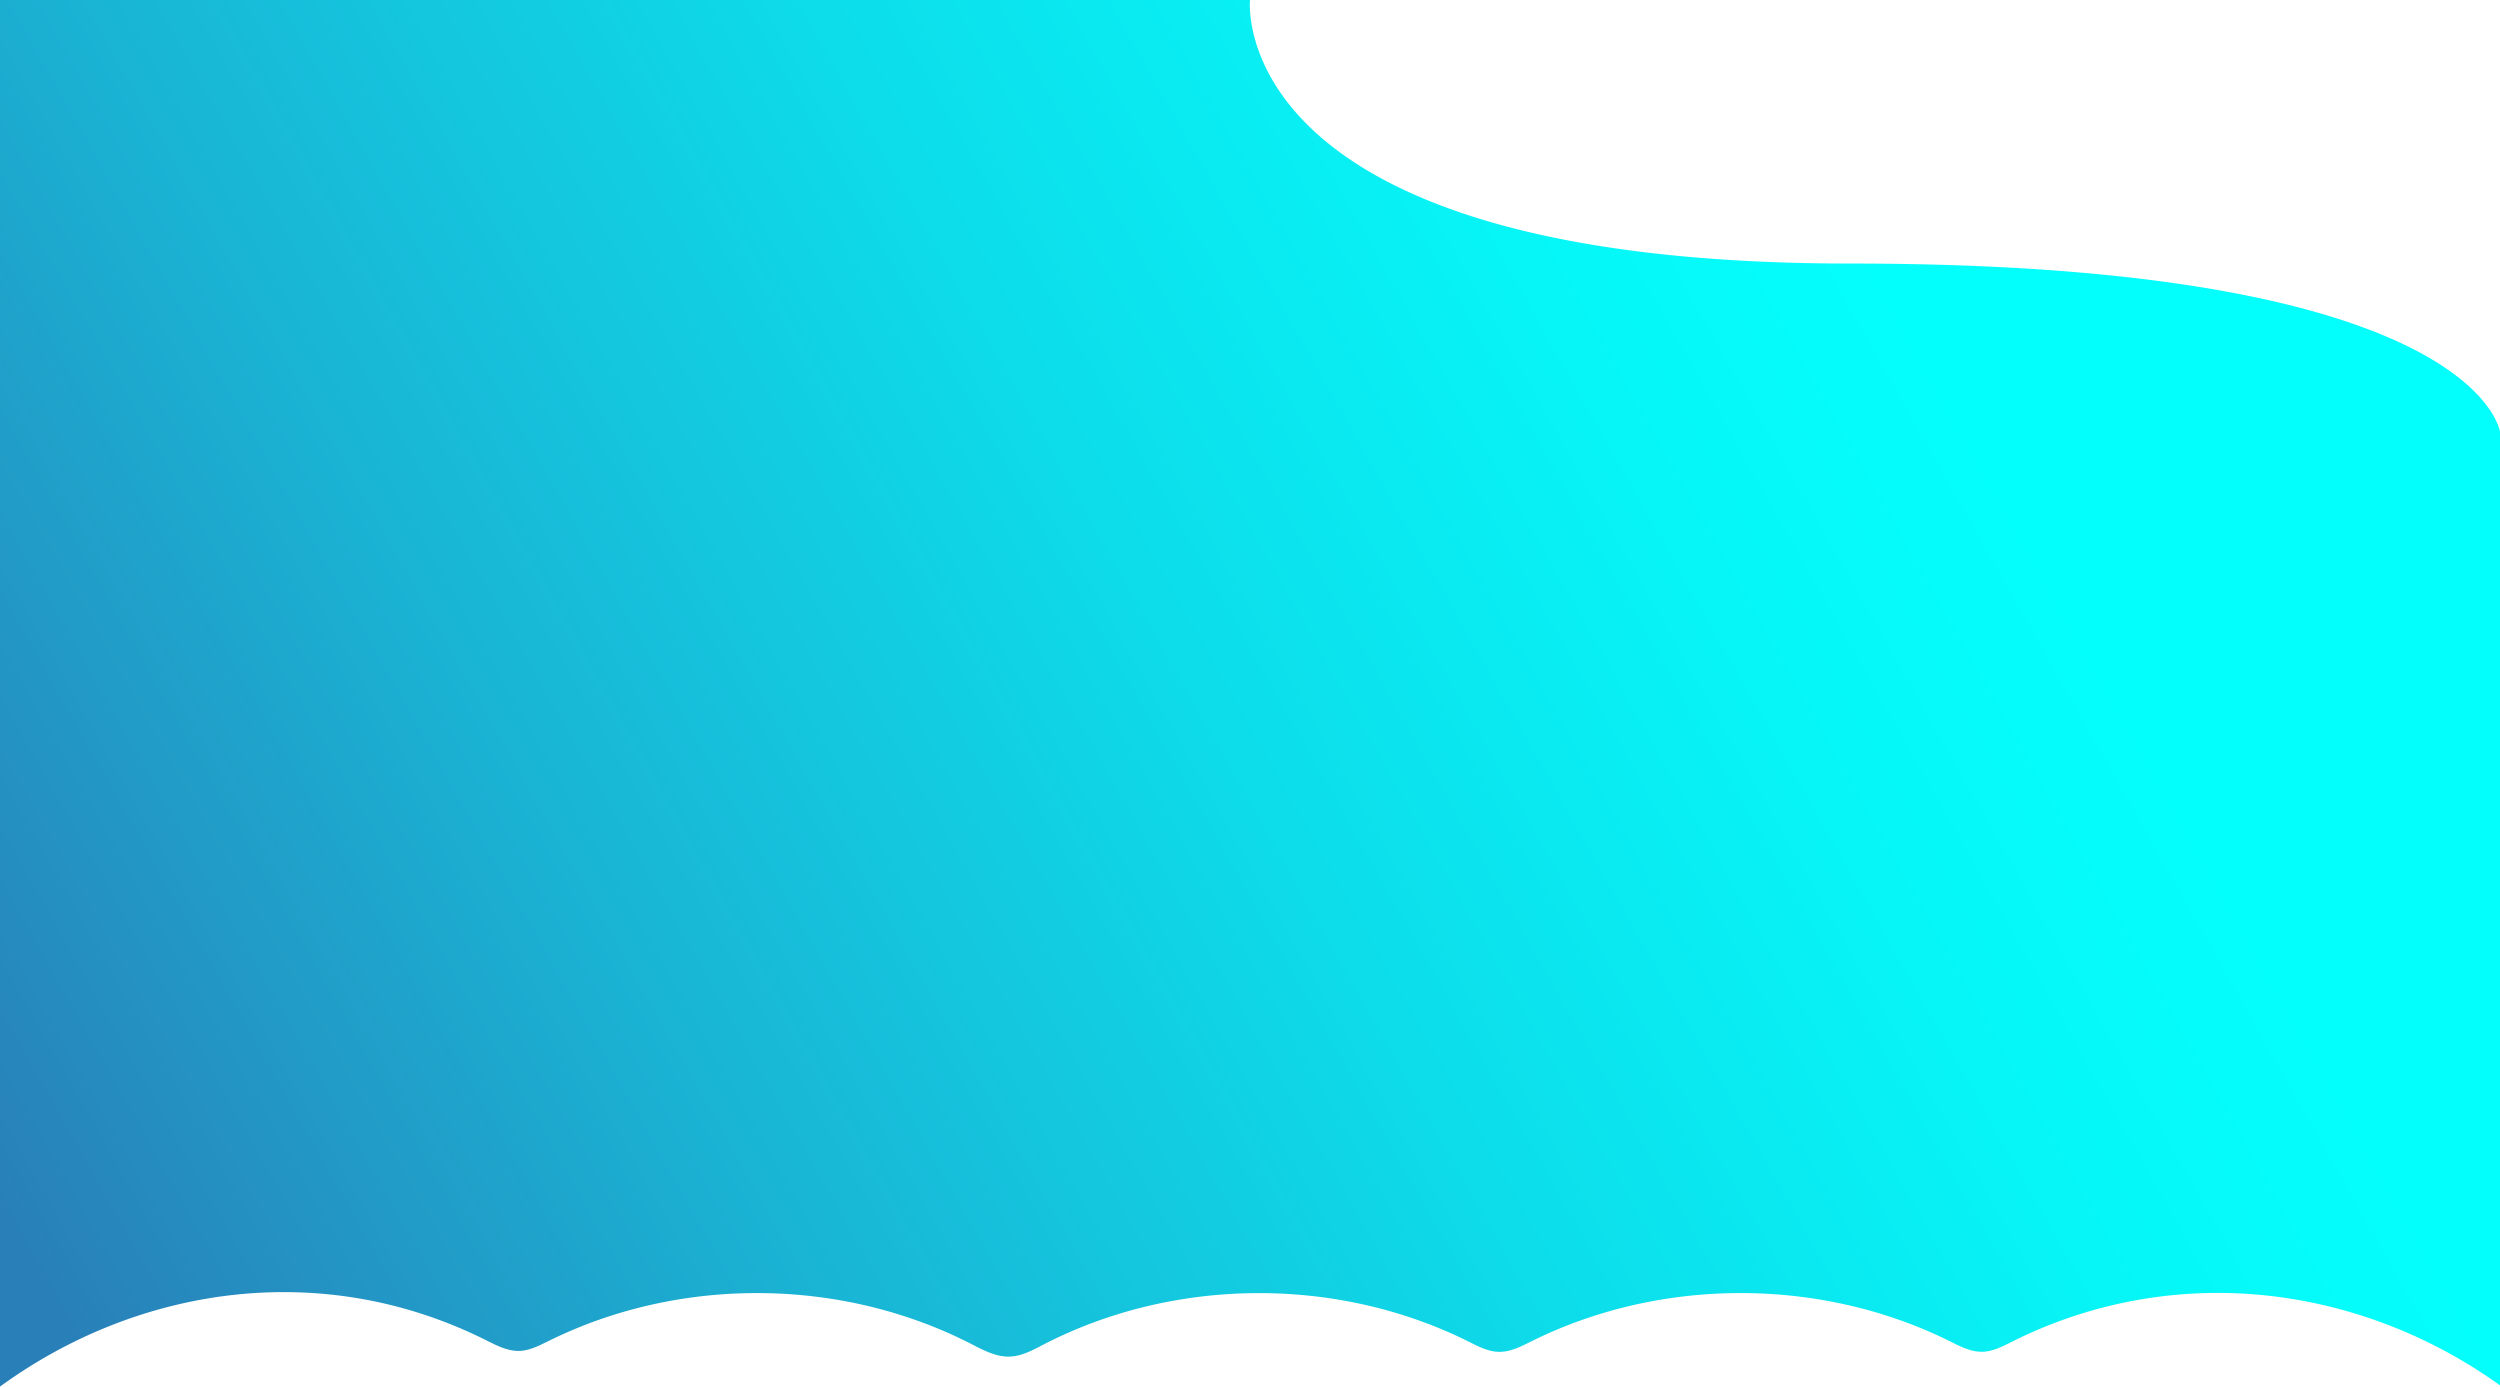 <svg xmlns="http://www.w3.org/2000/svg" xmlns:xlink="http://www.w3.org/1999/xlink" viewBox="0 0 1366 757.65"><defs><style>.cls-1{fill:url(#linear-gradient);}</style><linearGradient id="linear-gradient" x1="1044.72" y1="173.87" x2="35.28" y2="744.86" gradientUnits="userSpaceOnUse"><stop offset="0" stop-color="#03fffc"/><stop offset="0.14" stop-color="#06f6f7"/><stop offset="0.38" stop-color="#0ddcea"/><stop offset="0.68" stop-color="#1ab3d4"/><stop offset="0.99" stop-color="#2980b9"/></linearGradient></defs><title>HeroBG</title><g id="Layer_2" data-name="Layer 2"><g id="Layer_1-2" data-name="Layer 1"><path class="cls-1" d="M265.29,732.14c5.82,2.9,11.85,6.12,18.35,6,5.79-.15,11.13-3,16.32-5.52,71.39-35.32,159.47-34.73,230.38,1.55,6.81,3.48,13.9,7.37,21.54,7.07,6.51-.27,12.45-3.55,18.23-6.55,71.37-36.9,160.35-37.54,232.25-1.68,5.31,2.65,10.78,5.55,16.71,5.64,6.3.09,12.14-3,17.78-5.79,70.71-35.11,157.84-35.09,228.54,0,5.65,2.8,11.51,5.89,17.81,5.75,5.74-.13,11-2.93,16.15-5.49a250.1,250.1,0,0,1,115-26.65c54.79.58,107.81,19,151.66,50.49V236s-12-92-355-92S683,0,683,0H0V757.65C74,703.7,174.42,686.85,265.29,732.14Z"/></g></g></svg>